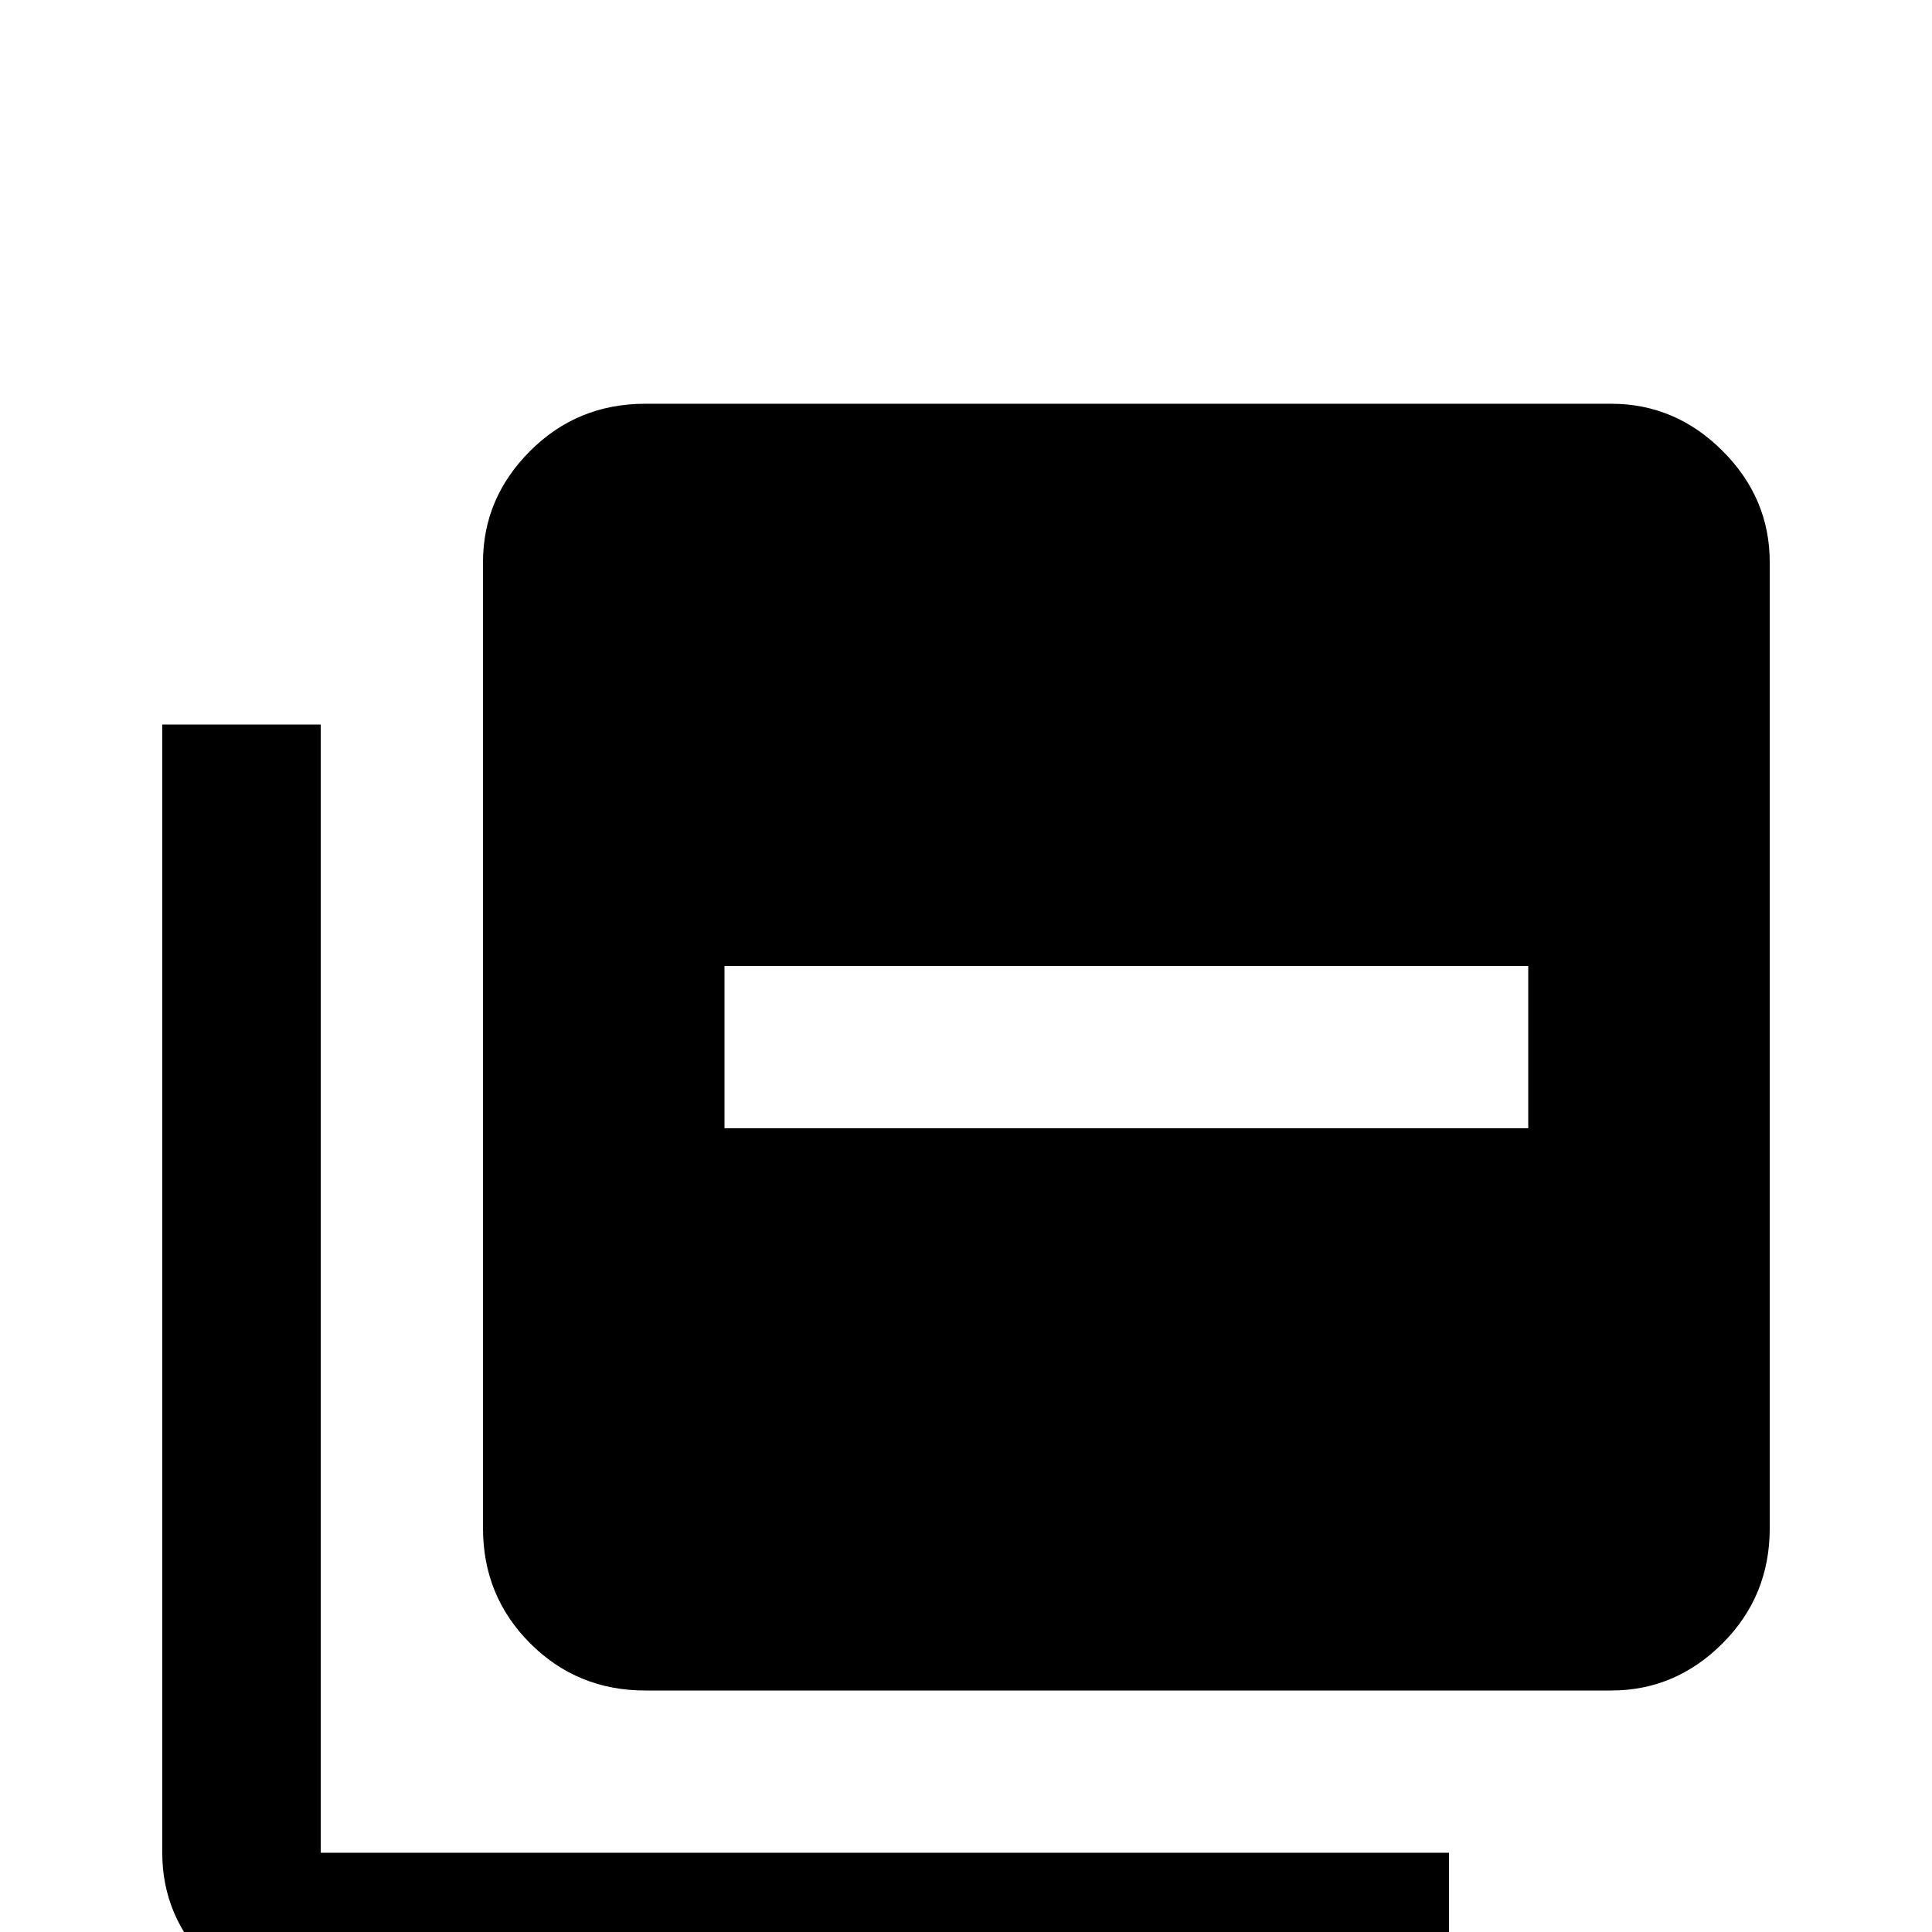 <svg xmlns="http://www.w3.org/2000/svg" viewBox="0 -512 512 512">
	<path fill="#000000" d="M405 -213H192V-256H405ZM427 -405H171Q153 -405 140.5 -392.5Q128 -380 128 -363V-107Q128 -89 140.5 -76.5Q153 -64 171 -64H427Q444 -64 456.5 -76.5Q469 -89 469 -107V-363Q469 -380 456.5 -392.5Q444 -405 427 -405ZM85 -320H43V-21Q43 -4 55.5 8.5Q68 21 85 21H384V-21H85Z"/>
</svg>